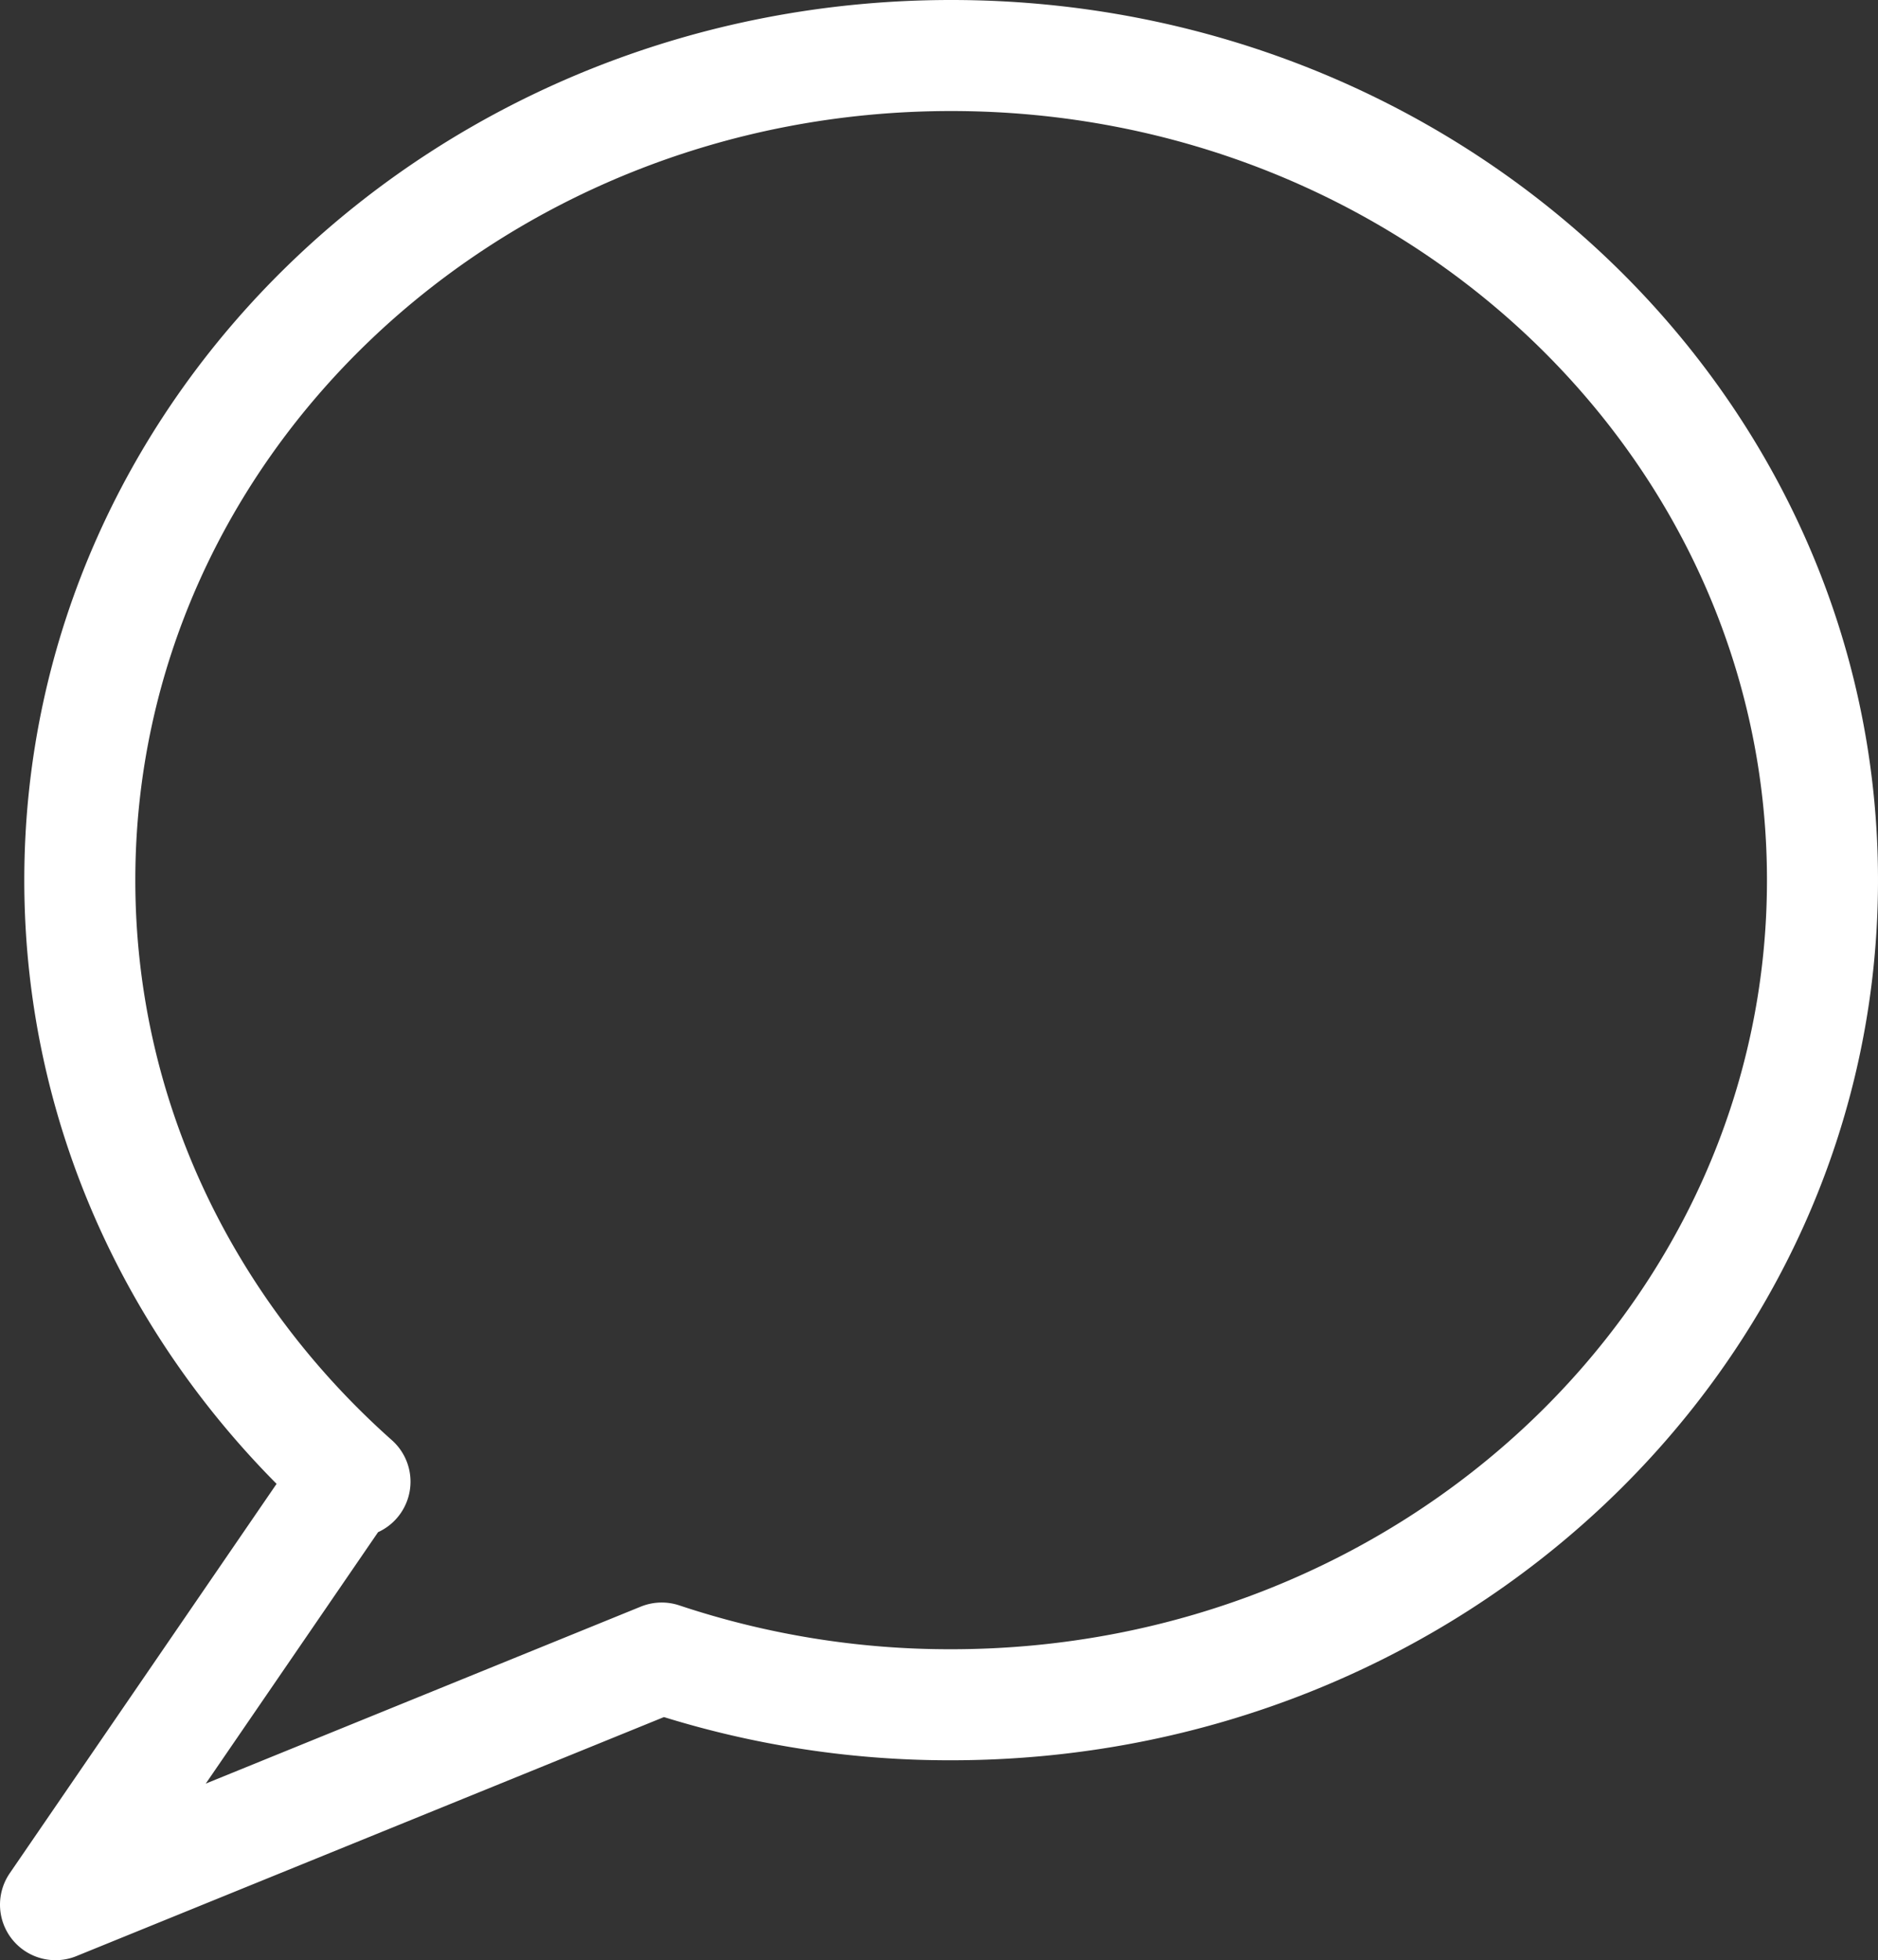 <svg xmlns="http://www.w3.org/2000/svg" viewBox="0 0 541.25 564.9"><rect x="0" y="0" width="541.25" height="564.9" fill="#333333" stroke="none"/><defs><style>.cls-1{isolation:isolate}.cls-2{mix-blend-mode:overlay}.cls-3{fill:none;stroke:#fff;stroke-linejoin:round;stroke-width:32px}</style></defs><title>bubble-outline-white</title><g class="cls-1"><g id="Layer_2" data-name="Layer 2"><g id="Layer_5" data-name="Layer 5"><g class="cls-2"><path d="M102.31,427l-2.45-.47L16,548.9l174.71-71.07a262.14,262.14,0,0,0,83.42,13.46c138.7,0,251.12-106.4,251.12-237.64S412.83,16,274.13,16,23,122.4,23,253.65C23,322,53.48,383.6,102.31,427Z" class="cls-3"/></g></g></g></g></svg>